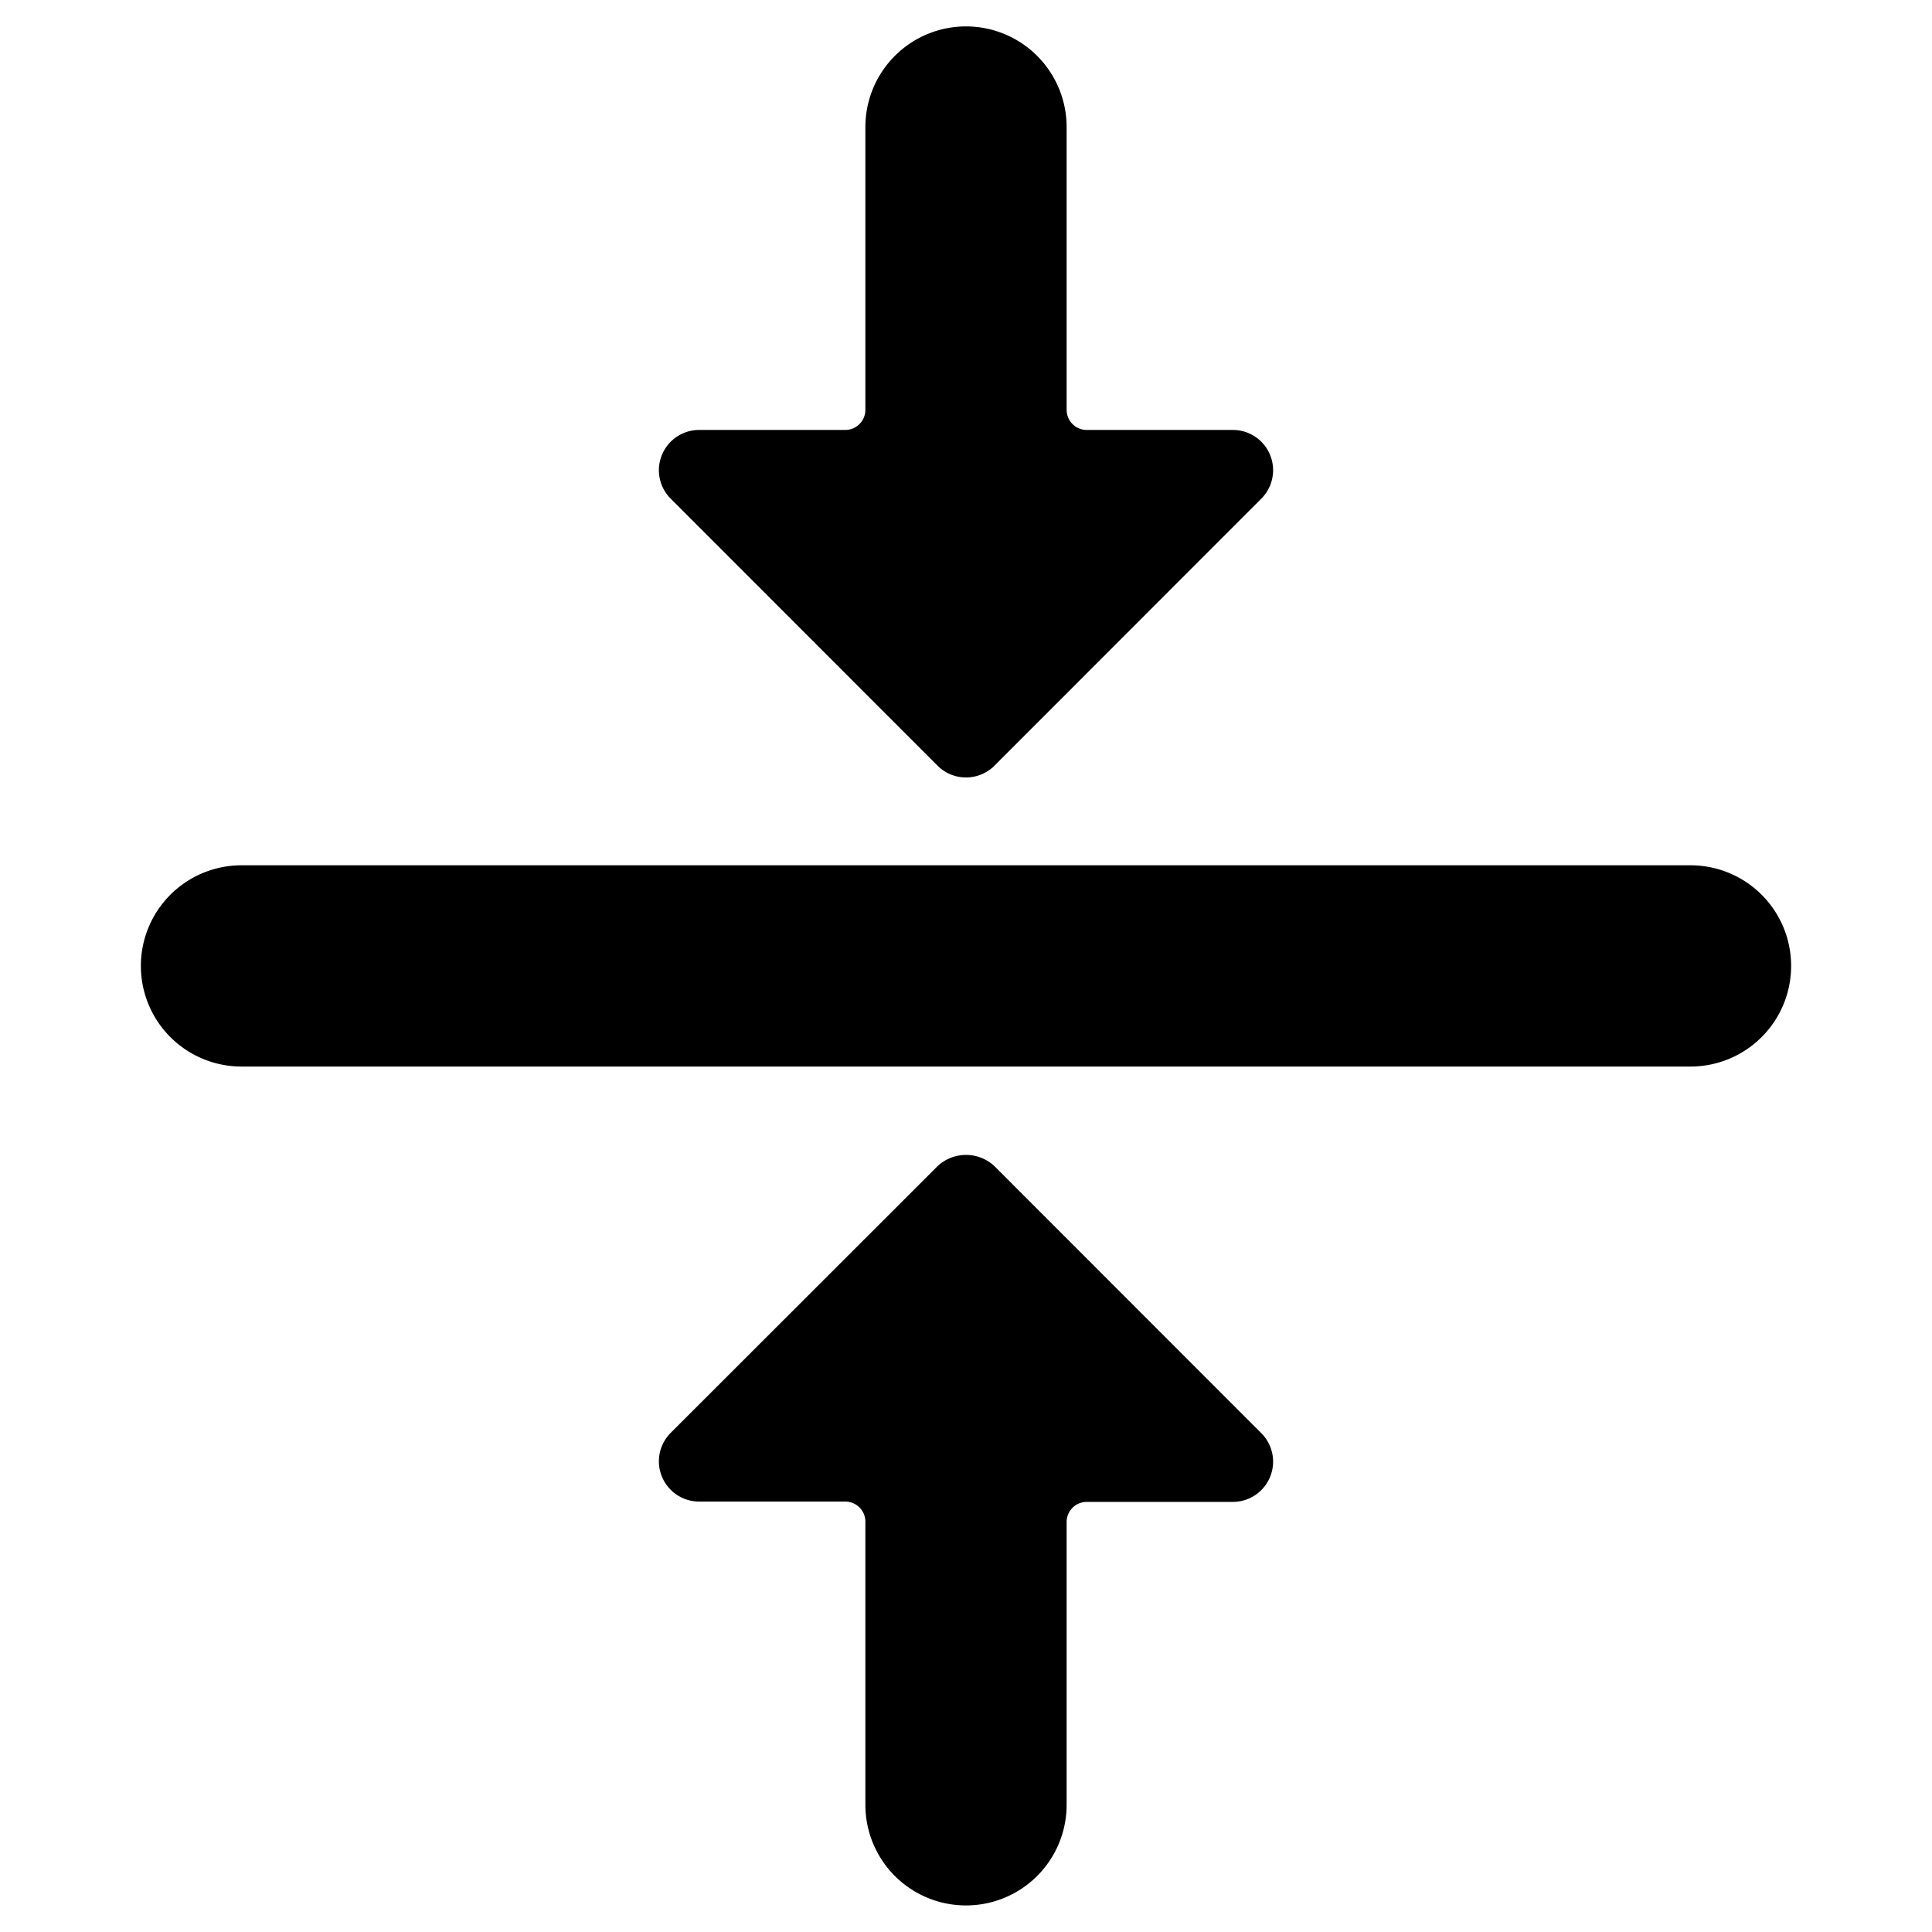 <svg xmlns="http://www.w3.org/2000/svg" viewBox="0 0 24 24"><title>shrink-vertical-1</title><path d="M12,23.67a1.25,1.25,0,0,0,1.25-1.25V18.907a.25.25,0,0,1,.25-.25h1.816a.5.5,0,0,0,.353-.853l-3.315-3.317a.517.517,0,0,0-.708,0L8.331,17.8a.5.5,0,0,0,.353.853H10.5a.25.25,0,0,1,.25.25V22.42A1.25,1.25,0,0,0,12,23.67Z"/><path d="M12,.328a1.25,1.25,0,0,0-1.25,1.25V5.091a.25.25,0,0,1-.25.25H8.684a.5.5,0,0,0-.353.853l3.315,3.317a.5.5,0,0,0,.708,0l3.315-3.317a.5.5,0,0,0-.353-.853H13.5a.25.25,0,0,1-.25-.25V1.578A1.25,1.25,0,0,0,12,.328Z"/><path d="M1.75,12A1.25,1.25,0,0,0,3,13.249H21a1.25,1.25,0,0,0,0-2.5H3A1.25,1.25,0,0,0,1.75,12Z"/></svg>